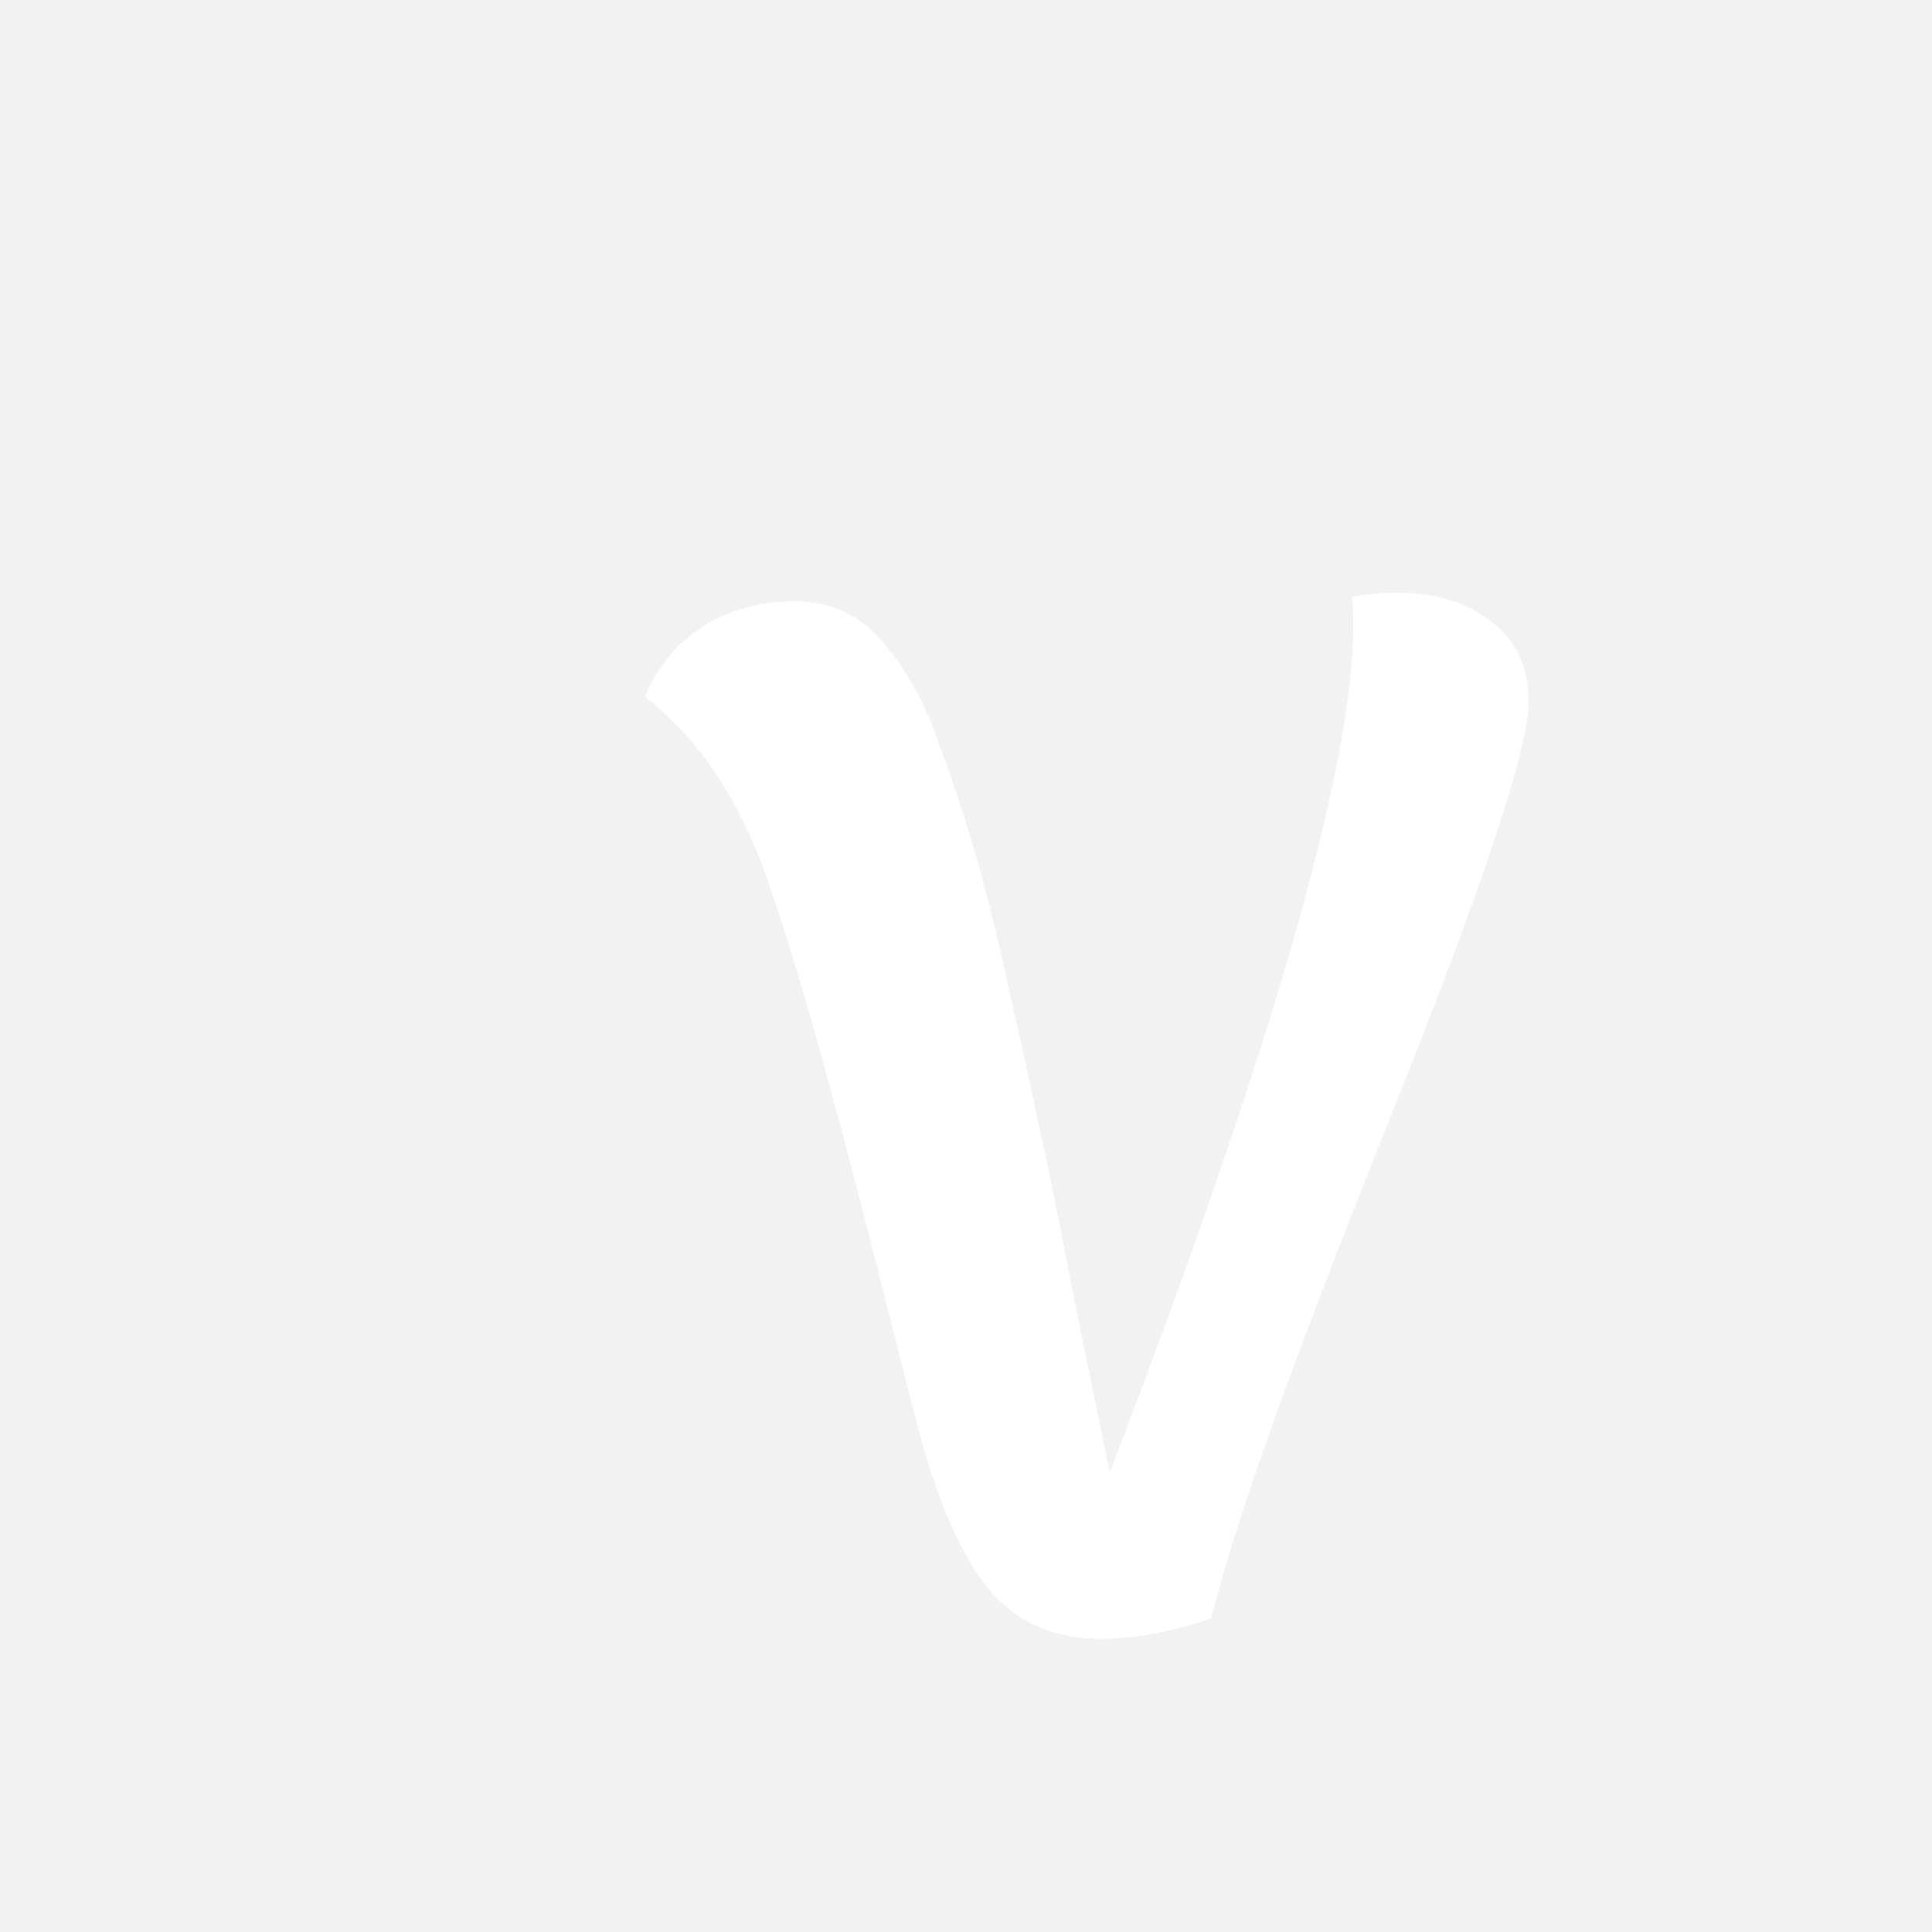 <svg width="32" height="32" viewBox="0 0 32 32" version="1.1" xmlns="http://www.w3.org/2000/svg" xmlns:xlink="http://www.w3.org/1999/xlink">
<title>32</title>
<desc>Created using Figma</desc>
<g id="Canvas" transform="translate(-1102 -191)">
<g id="32">
<g id="Rectangle">
<use xlink:href="#path0_fill" transform="translate(1102 191)" fill="#F2F2F2"/>
</g>
<g id="V" filter="url(#filter0_d)">
<use xlink:href="#path1_fill" transform="translate(1102 191)" fill="#FFFFFF"/>
</g>
</g>
</g>
<defs>
<filter id="filter0_d" filterUnits="userSpaceOnUse" x="1110" y="198" width="18" height="21" color-interpolation-filters="sRGB">
<feFlood flood-opacity="0" result="BackgroundImageFix"/>
<feColorMatrix in="SourceAlpha" type="matrix" values="0 0 0 0 0 0 0 0 0 0 0 0 0 0 0 0 0 0 255 0"/>
<feOffset dx="2" dy="2"/>
<feColorMatrix type="matrix" values="0 0 0 0 0.741 0 0 0 0 0.741 0 0 0 0 0.741 0 0 0 1 0"/>
<feBlend mode="normal" in2="BackgroundImageFix" result="effect1_dropShadow"/>
<feBlend mode="normal" in="SourceGraphic" in2="effect1_dropShadow" result="shape"/>
</filter>
<path id="path0_fill" d="M 0 0L 32 0L 32 32L 0 32L 0 0Z"/>
<path id="path1_fill" d="M 18.063 24.808C 17.391 25.032 16.783 25.144 16.239 25.144C 15.423 25.144 14.783 24.848 14.319 24.256C 13.871 23.648 13.503 22.792 13.215 21.688C 13.151 21.448 12.927 20.568 12.543 19.048C 11.791 16.072 11.183 13.92 10.719 12.592C 10.255 11.248 9.575 10.232 8.679 9.544C 8.871 9.064 9.183 8.68 9.615 8.392C 10.063 8.104 10.583 7.96 11.175 7.96C 11.767 7.96 12.255 8.192 12.639 8.656C 13.023 9.104 13.327 9.656 13.551 10.312C 13.791 10.968 13.999 11.6 14.175 12.208C 14.351 12.816 14.535 13.568 14.727 14.464C 14.935 15.36 15.095 16.088 15.207 16.648C 15.335 17.192 15.527 18.136 15.783 19.48C 16.055 20.808 16.255 21.776 16.383 22.384C 19.071 15.376 20.415 10.696 20.415 8.344C 20.415 8.136 20.407 7.984 20.391 7.888C 20.631 7.84 20.879 7.816 21.135 7.816C 21.775 7.816 22.295 7.976 22.695 8.296C 23.111 8.6 23.319 9.04 23.319 9.616C 23.319 10.416 22.527 12.784 20.943 16.72C 19.375 20.64 18.415 23.336 18.063 24.808Z"/>
</defs>
</svg>
